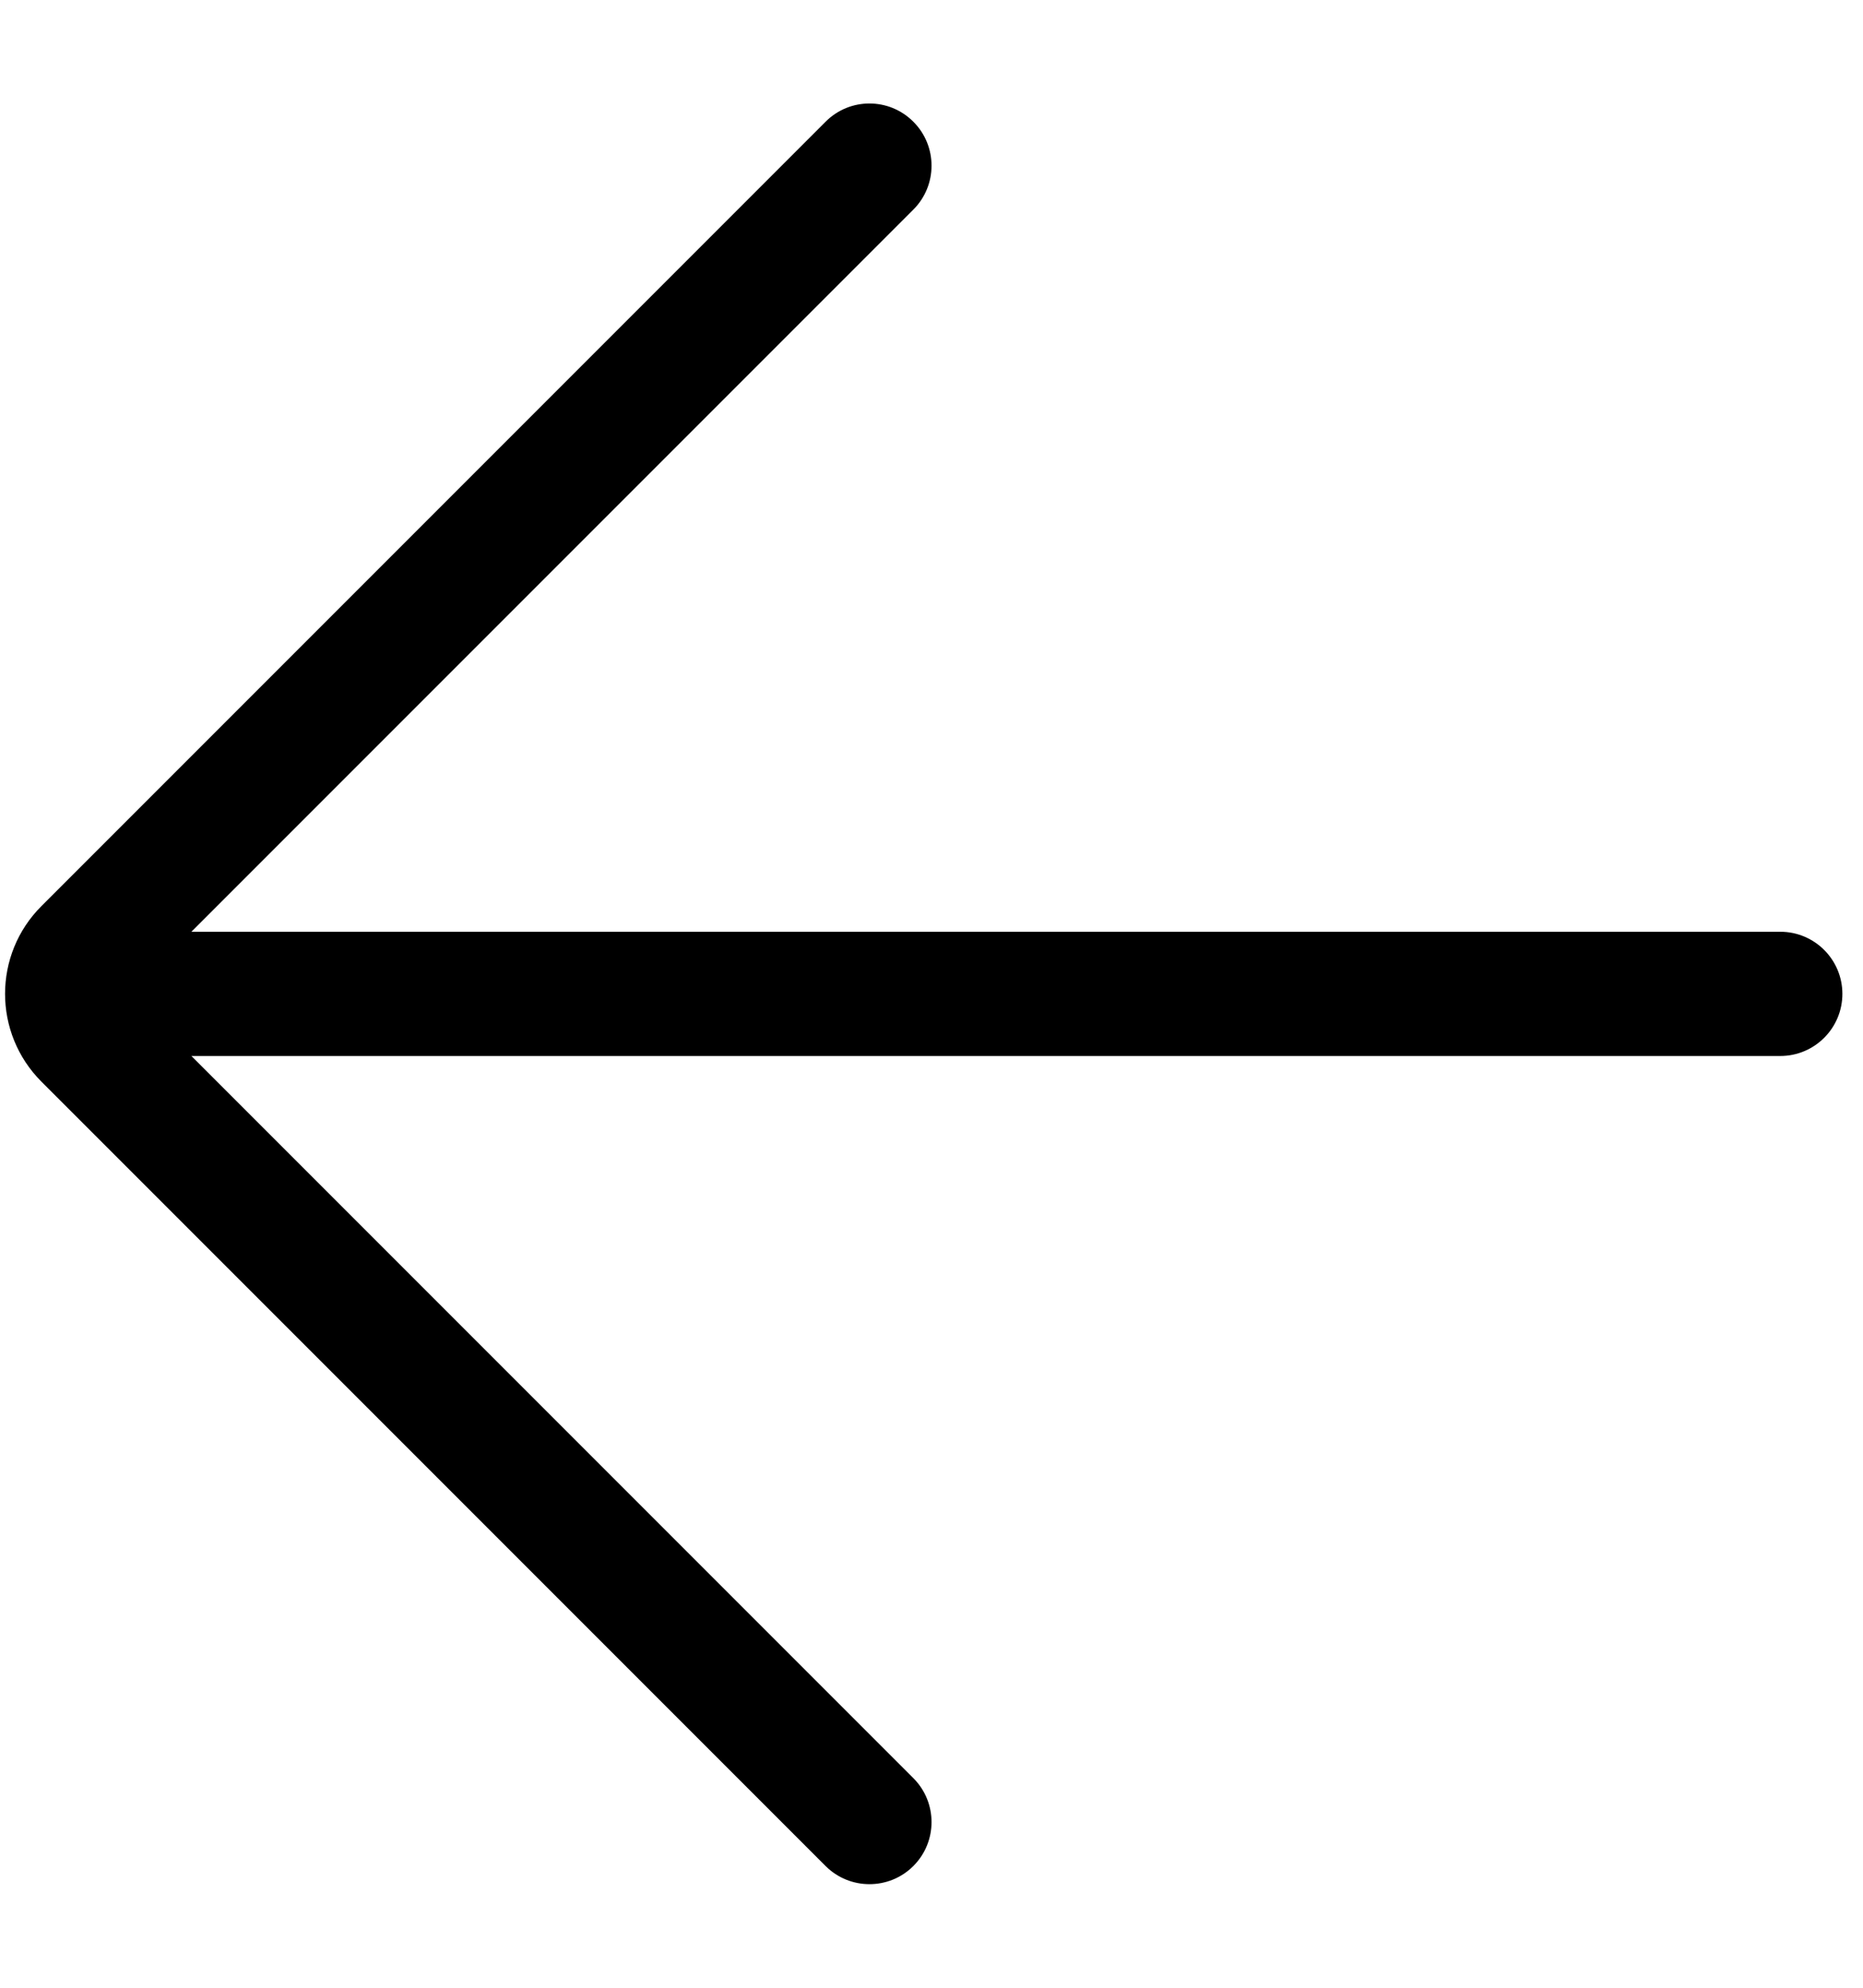 <svg width="15" height="16" viewBox="0 0 15 16" fill="none" xmlns="http://www.w3.org/2000/svg">
<path d="M7.354 1.687C7.549 1.492 7.549 1.175 7.354 0.98C7.159 0.784 6.842 0.784 6.647 0.98L0.334 7.293C-0.057 7.683 -0.057 8.316 0.334 8.707L6.647 15.02C6.842 15.215 7.159 15.215 7.354 15.02C7.549 14.825 7.549 14.508 7.354 14.313L1.541 8.5H14.334C14.61 8.5 14.834 8.276 14.834 8C14.834 7.724 14.61 7.5 14.334 7.5H1.541L7.354 1.687Z" fill="currentColor"/>
</svg>
